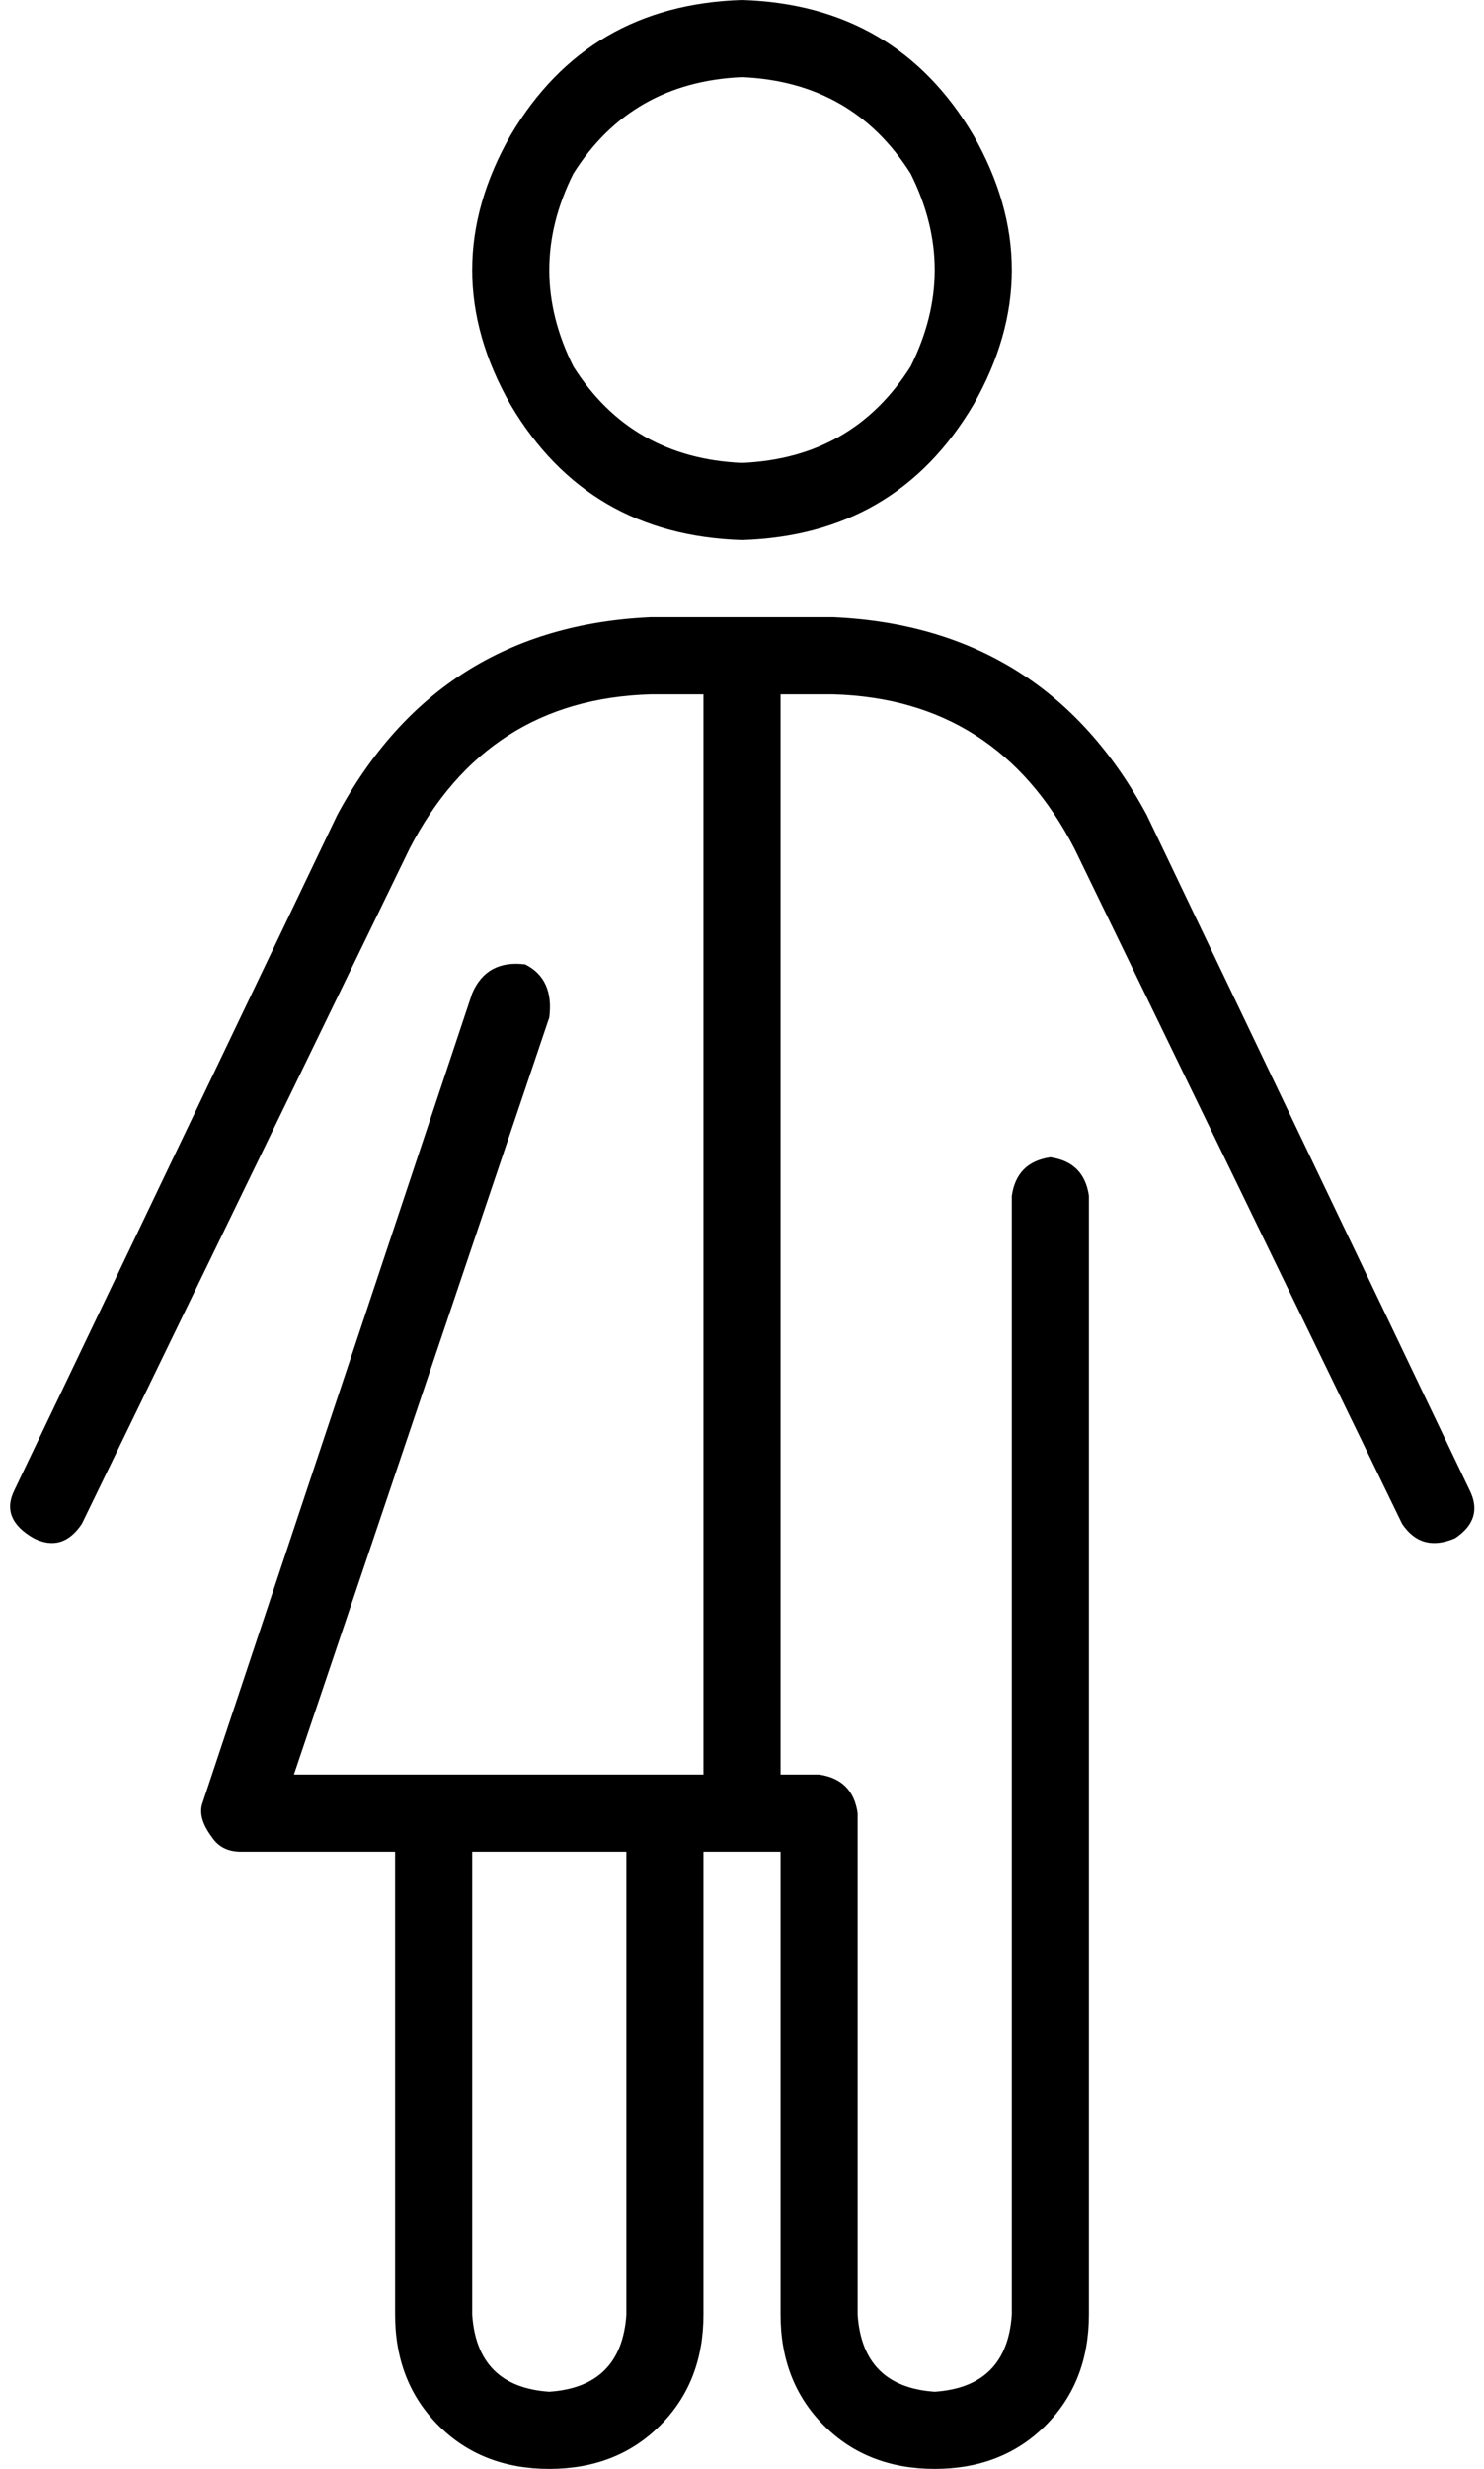 <svg xmlns="http://www.w3.org/2000/svg" viewBox="0 0 308 512">
  <path d="M 154 16 Q 177 17 189 36 Q 199 56 189 76 Q 177 95 154 96 Q 131 95 119 76 Q 109 56 119 36 Q 131 17 154 16 L 154 16 Z M 154 112 Q 186 111 202 84 Q 218 56 202 28 Q 186 1 154 0 Q 122 1 106 28 Q 90 56 106 84 Q 122 111 154 112 L 154 112 Z M 85 176 Q 101 145 135 144 L 146 144 L 146 144 L 146 368 L 146 368 L 138 368 L 61 368 L 114 211 L 114 211 Q 115 203 109 200 Q 101 199 98 206 L 42 374 L 42 374 Q 41 377 44 381 Q 46 384 50 384 L 82 384 L 82 384 L 82 480 L 82 480 Q 82 494 91 503 Q 100 512 114 512 Q 128 512 137 503 Q 146 494 146 480 L 146 384 L 146 384 L 162 384 L 162 384 L 162 480 L 162 480 Q 162 494 171 503 Q 180 512 194 512 Q 208 512 217 503 Q 226 494 226 480 L 226 248 L 226 248 Q 225 241 218 240 Q 211 241 210 248 L 210 480 L 210 480 Q 209 495 194 496 Q 179 495 178 480 L 178 376 L 178 376 Q 177 369 170 368 L 162 368 L 162 368 L 162 144 L 162 144 L 173 144 L 173 144 Q 207 145 223 176 L 291 316 L 291 316 Q 295 322 302 319 Q 308 315 305 309 L 238 169 L 238 169 Q 217 130 173 128 L 135 128 L 135 128 Q 91 130 70 169 L 3 309 L 3 309 Q 0 315 7 319 Q 13 322 17 316 L 85 176 L 85 176 Z M 98 480 L 98 384 L 98 480 L 98 384 L 130 384 L 130 384 L 130 480 L 130 480 Q 129 495 114 496 Q 99 495 98 480 L 98 480 Z" />
</svg>